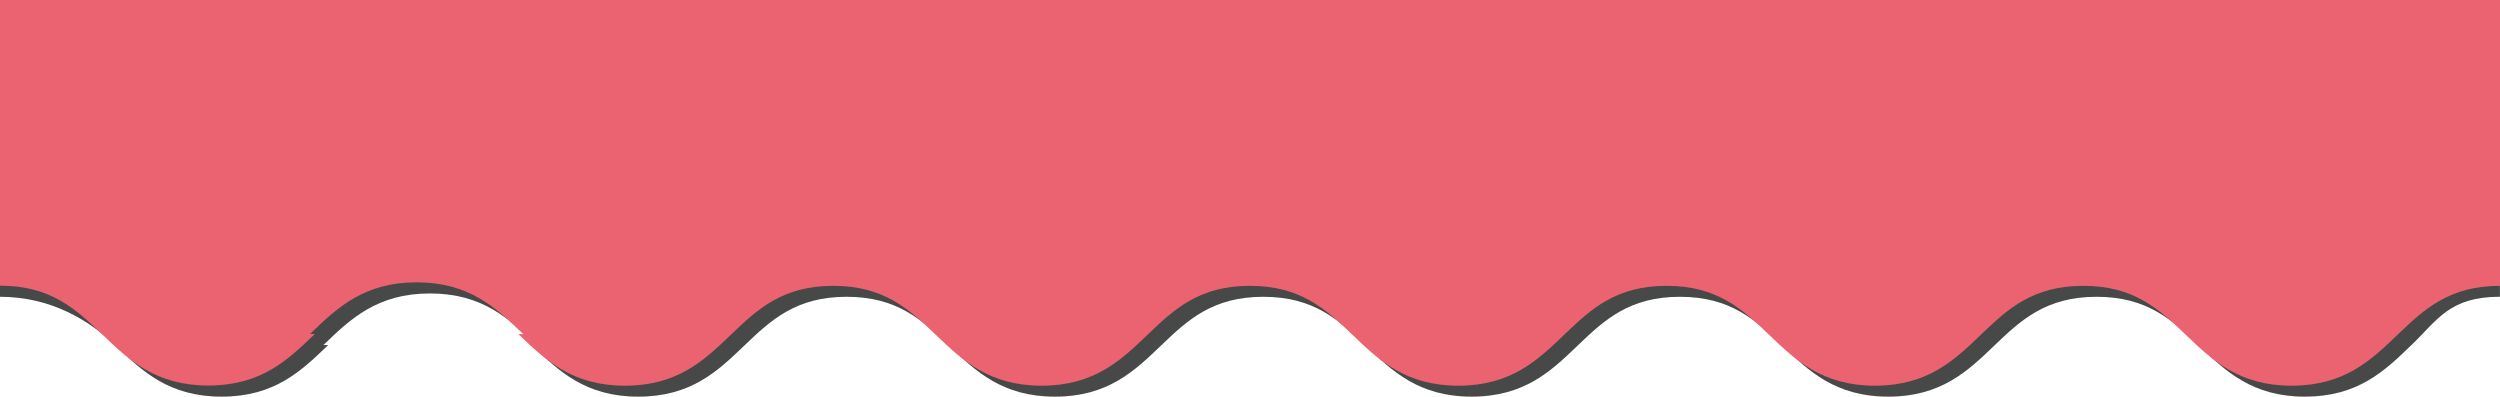 <svg xmlns="http://www.w3.org/2000/svg" viewBox="0 0 750.97 119.15"><defs><style>.cls-1{fill:#474848;}.cls-2{fill:#eb6370;}</style></defs><title>red-waave</title><g id="Layer_2" data-name="Layer 2"><g id="レイヤー_3" data-name="レイヤー 3"><path class="cls-1" d="M0,3.34V89.15c15.2,0,26.73,7,34.56,14.5l.38.36c7.76,7.44,15.79,15.14,31.64,15.14s23.87-7.7,31.63-15.14l.38-.36H97.14l.38-.36c7.76-7.45,15.79-15.14,31.63-15.14s23.87,7.69,31.64,15.14l.38.36h-1.45l.38.36c7.76,7.44,15.79,15.14,31.63,15.14s23.87-7.7,31.64-15.14l.38-.36c7.83-7.51,15.36-14.5,30.56-14.5s22.73,7,30.57,14.5l.38.36c7.76,7.44,15.78,15.14,31.63,15.14s23.87-7.7,31.64-15.14l.38-.36c7.83-7.51,15.36-14.5,30.56-14.5s22.74,7,30.57,14.5l.38.36c7.76,7.44,15.79,15.14,31.63,15.14s23.88-7.7,31.64-15.14l.38-.36c7.83-7.51,15.36-14.5,30.56-14.5s22.73,7,30.57,14.5l.38.36c7.76,7.44,15.79,15.14,31.63,15.14s23.88-7.7,31.64-15.14l.38-.36c7.83-7.51,15.37-14.5,30.57-14.5s22.73,7,30.57,14.5l.37.36c7.77,7.44,15.79,15.14,31.64,15.14S716.26,111.45,724,104l.38-.36c7.83-7.51,11.37-14.5,26.57-14.5V3.34Z"/><path class="cls-2" d="M0,0V85.81c15.2,0,22.73,7,30.56,14.5l.38.36c7.76,7.44,15.79,15.14,31.64,15.14s23.87-7.7,31.63-15.14l.38-.36H93.14l.38-.36c7.76-7.44,15.79-15.14,31.63-15.14S149,92.51,156.79,100l.38.36h-1.45l.38.36c7.76,7.44,15.79,15.14,31.63,15.14s23.87-7.7,31.64-15.14l.38-.36c7.83-7.51,15.36-14.5,30.56-14.5s22.73,7,30.57,14.5l.38.36c7.76,7.44,15.78,15.14,31.63,15.14s23.87-7.7,31.64-15.14l.38-.36c7.83-7.51,15.36-14.5,30.56-14.5s22.74,7,30.57,14.5l.38.36c7.76,7.44,15.79,15.14,31.63,15.14s23.88-7.7,31.64-15.14l.38-.36c7.83-7.51,15.36-14.5,30.56-14.5s22.73,7,30.57,14.5l.38.36c7.76,7.44,15.79,15.14,31.63,15.14s23.88-7.7,31.64-15.14l.38-.36c7.83-7.51,15.37-14.5,30.57-14.5s22.73,7,30.57,14.5l.37.36c7.77,7.44,15.79,15.14,31.64,15.14s23.88-7.7,31.64-15.14l.38-.36c7.83-7.51,15.37-14.5,30.57-14.5V0Z"/></g></g></svg>